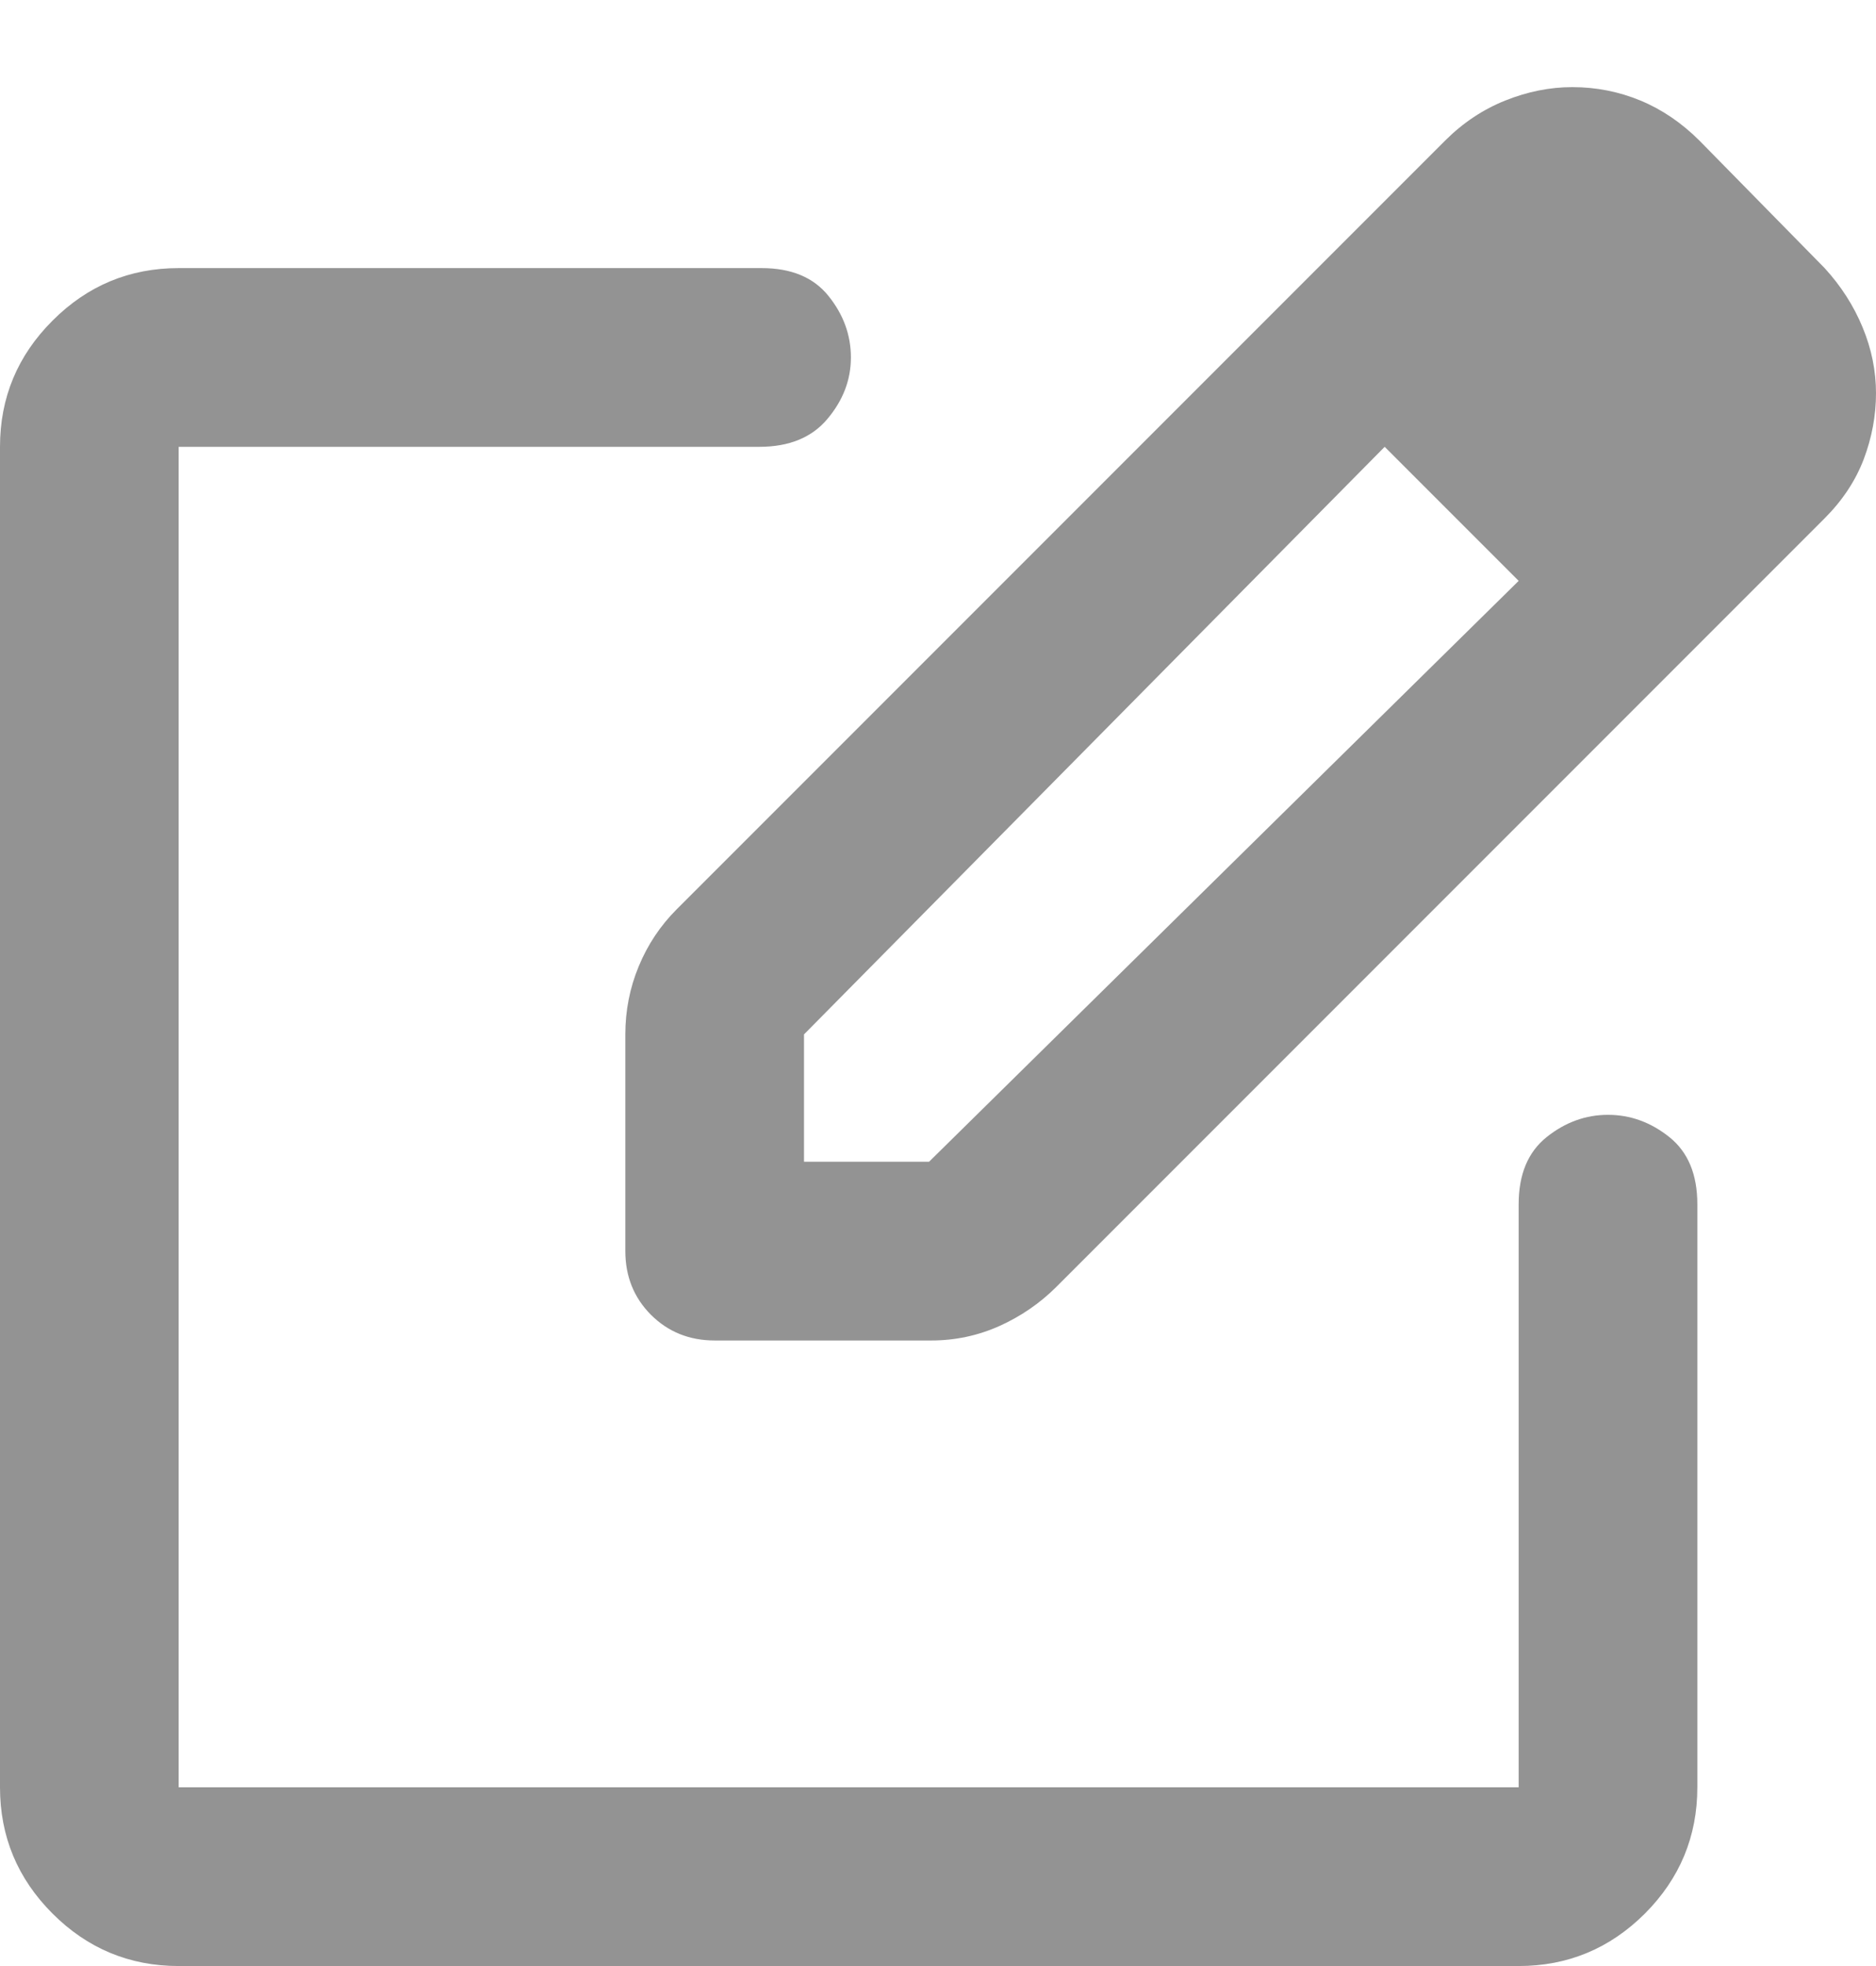 <svg width="21" height="22" viewBox="0 0 21 22" fill="none" xmlns="http://www.w3.org/2000/svg">
<path d="M2 22C1.45 22 0.979 21.804 0.588 21.413C0.196 21.021 0 20.55 0 20V5C0 4.45 0.196 3.979 0.588 3.588C0.979 3.196 1.45 3 2 3H8.525C8.858 3 9.108 3.104 9.275 3.313C9.442 3.521 9.525 3.75 9.525 4C9.525 4.25 9.438 4.479 9.262 4.688C9.088 4.896 8.833 5 8.5 5H2V20H17V13.475C17 13.142 17.104 12.892 17.312 12.725C17.521 12.558 17.75 12.475 18 12.475C18.25 12.475 18.479 12.558 18.688 12.725C18.896 12.892 19 13.142 19 13.475V20C19 20.55 18.804 21.021 18.413 21.413C18.021 21.804 17.55 22 17 22H2ZM7 14V11.575C7 11.308 7.05 11.054 7.15 10.813C7.25 10.571 7.392 10.358 7.575 10.175L16.175 1.575C16.375 1.375 16.6 1.225 16.85 1.125C17.1 1.025 17.35 0.975 17.6 0.975C17.867 0.975 18.121 1.025 18.363 1.125C18.604 1.225 18.825 1.375 19.025 1.575L20.425 3C20.608 3.2 20.75 3.421 20.85 3.663C20.95 3.904 21 4.15 21 4.4C21 4.65 20.954 4.896 20.863 5.138C20.771 5.379 20.625 5.6 20.425 5.8L11.825 14.4C11.642 14.583 11.429 14.729 11.188 14.838C10.946 14.946 10.692 15 10.425 15H8C7.717 15 7.479 14.904 7.287 14.713C7.096 14.521 7 14.283 7 14ZM9 13H10.4L17 6.5L15.5 5L9 11.575V13Z" fill="#939393"/>
</svg>
